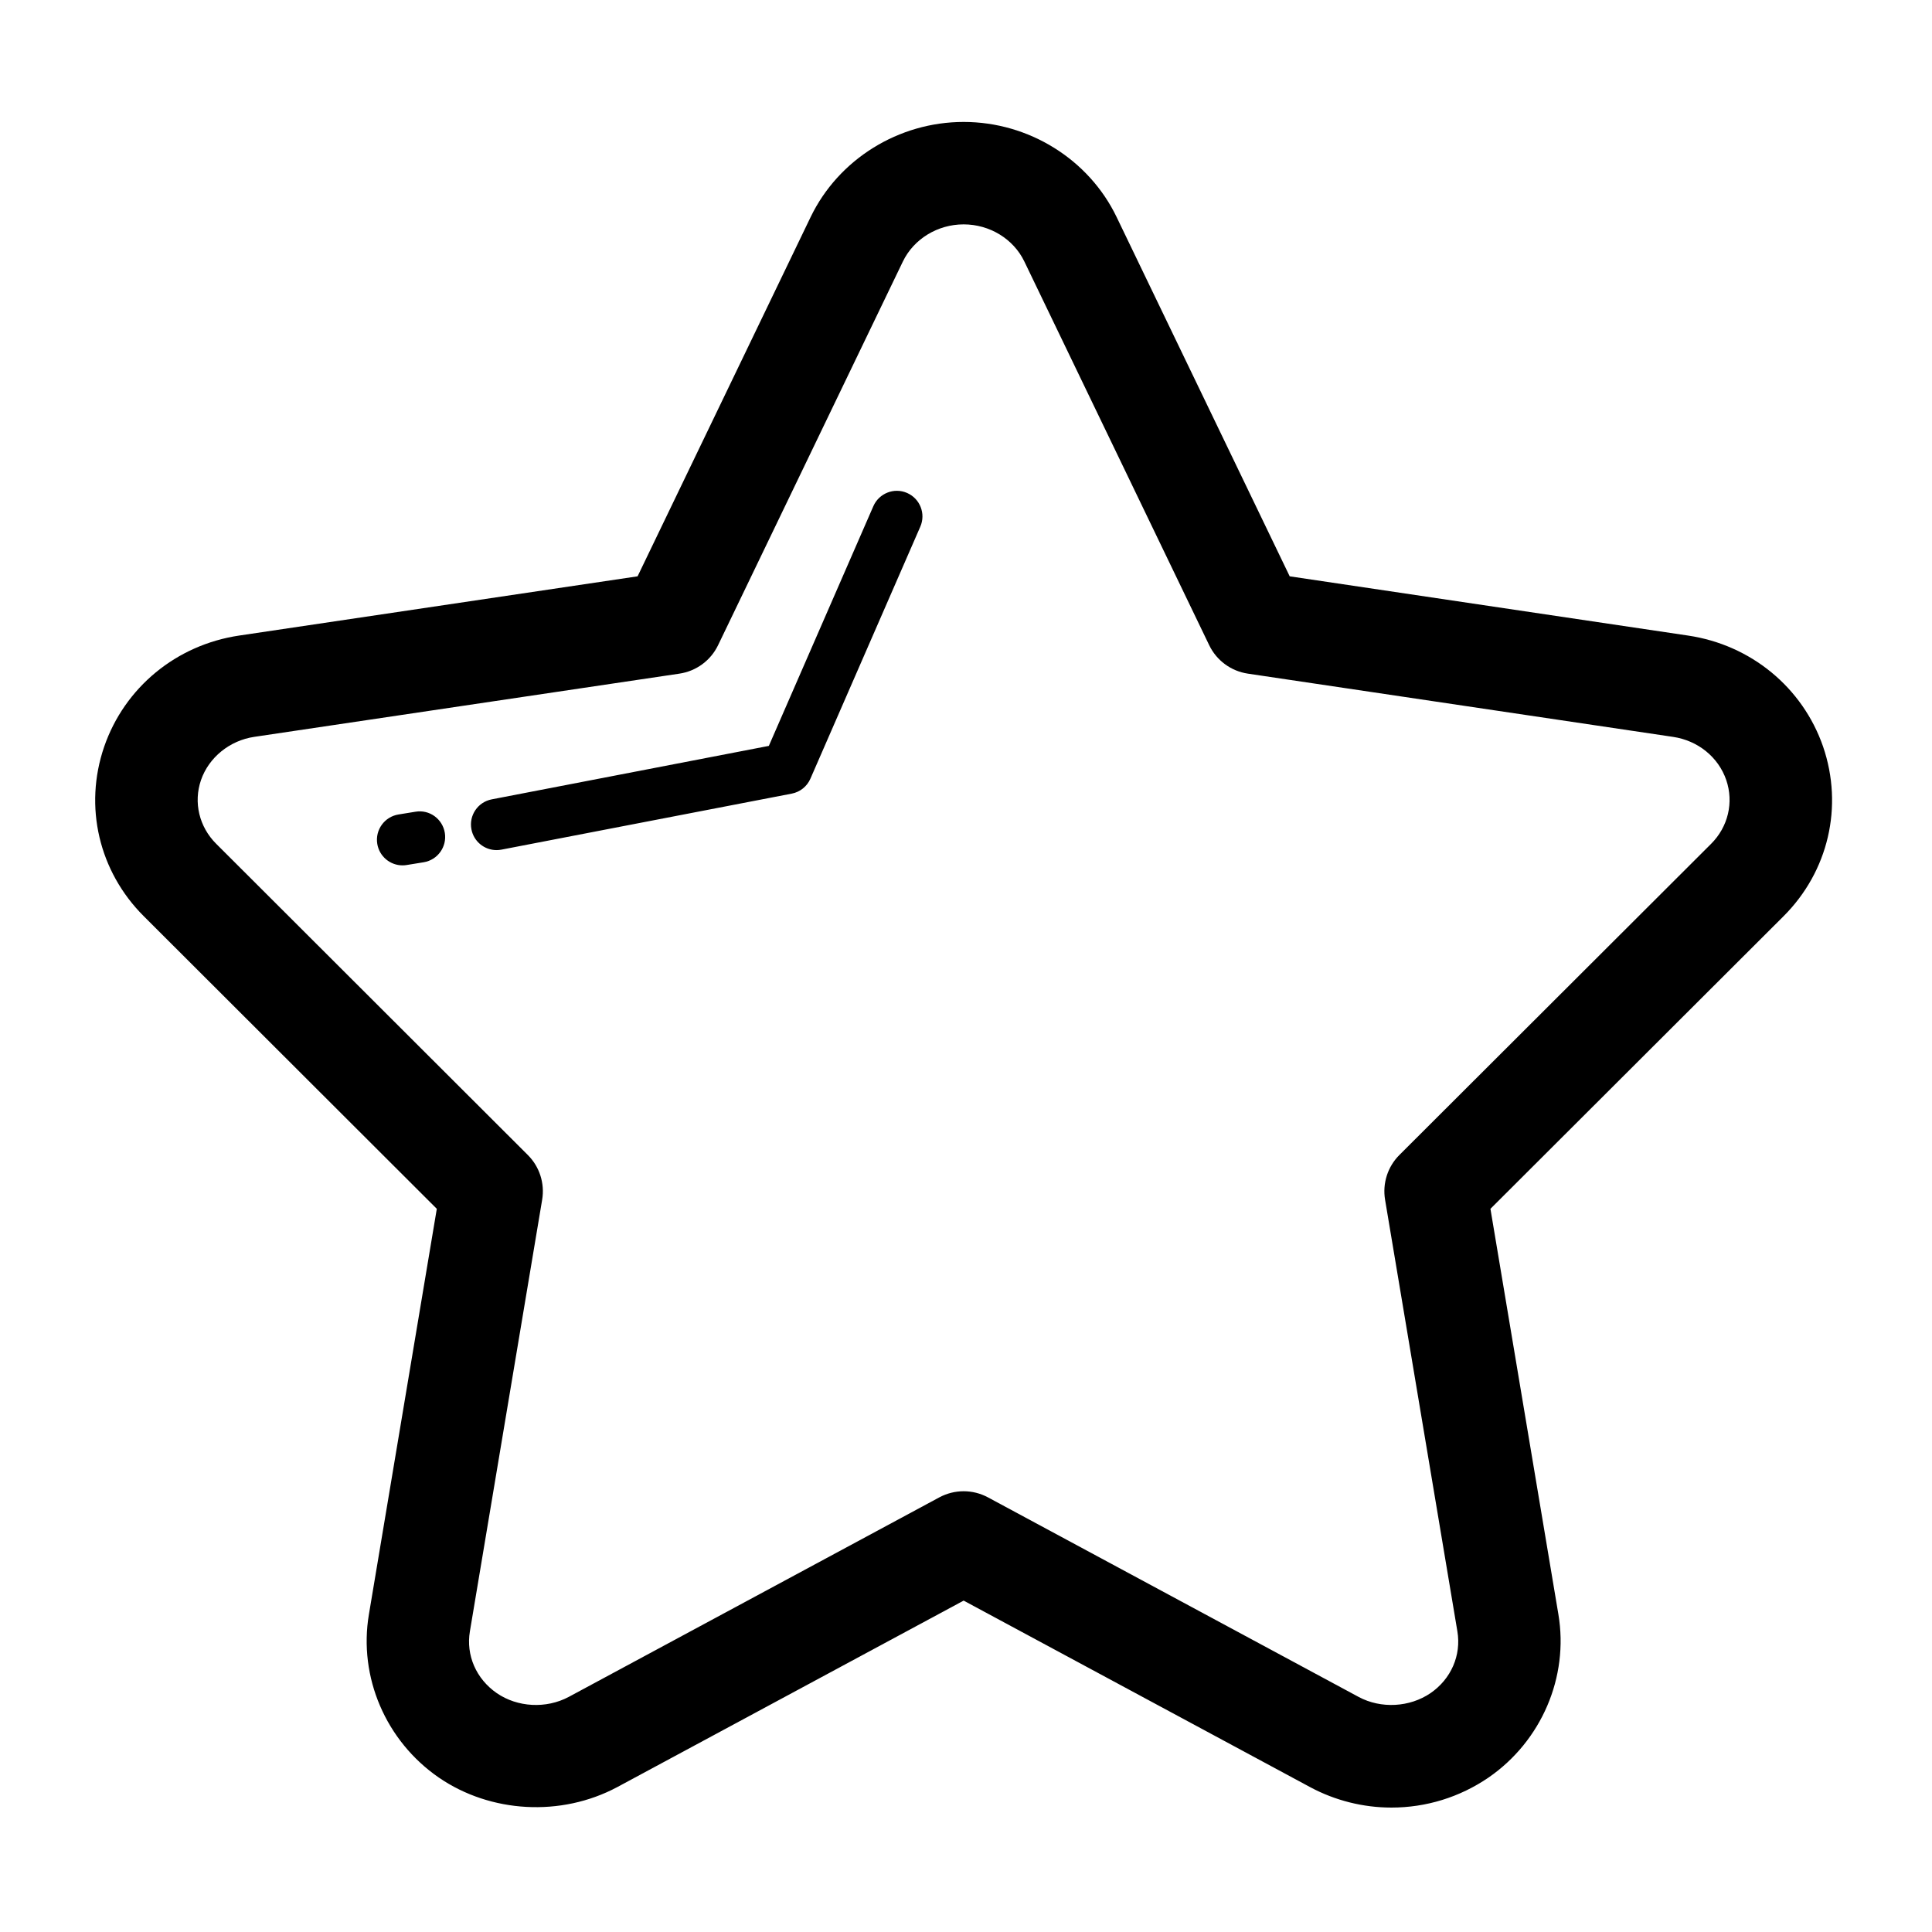 <?xml version="1.0" standalone="no"?><!DOCTYPE svg PUBLIC "-//W3C//DTD SVG 1.1//EN" "http://www.w3.org/Graphics/SVG/1.1/DTD/svg11.dtd">
<svg class="icon" style="" viewBox="0 0 1024 1024" version="1.1" xmlns="http://www.w3.org/2000/svg" p-id="5554"
     width="200" height="200"><defs><style type="text/css"></style></defs><path d="M737.481 958.053c-14.948 0-29.818-3.726-43.018-10.801l-183.71-98.893L327.109 947.226c-29.78 15.876-67.1 13.729-94.506-5.064-28.162-19.401-42.686-53.356-37.068-86.539l35.981-214.92L76.258 485.662c-23.855-23.742-31.927-58.194-21.046-89.881 10.829-31.408 38.235-53.978 71.54-58.921l211.183-31.396L429.659 115.028c14.777-30.621 46.61-50.395 81.094-50.395 34.511 0 66.33 19.782 81.067 50.395l91.749 190.436 211.157 31.402c33.279 4.929 60.699 27.487 71.553 58.869 10.866 31.753 2.81 66.192-21.019 89.94L789.963 640.702l36.02 214.96c5.579 33.171-8.96 67.125-37.029 86.473C773.687 952.564 755.916 958.053 737.481 958.053zM510.752 790.39c4.427 0 8.853 1.087 12.868 3.234l196.513 105.799c11.808 6.333 27.021 5.526 38.102-2.055 10.866-7.475 16.341-20.038 14.207-32.722l-38.326-228.783c-1.446-8.654 1.378-17.494 7.593-23.696L906.919 447.249c9.025-8.999 12.099-21.967 8.018-33.861-4.175-12.092-14.988-20.872-28.175-22.827l-225.39-33.524c-8.894-1.319-16.566-6.966-20.462-15.061l-97.992-203.391c-5.753-11.954-18.383-19.666-32.166-19.666-13.784 0-26.426 7.726-32.204 19.679l-97.952 203.37c-3.898 8.104-11.569 13.75-20.462 15.069l-225.405 33.515c-13.002 1.935-24.055 10.915-28.188 22.888-4.07 11.841-0.981 24.796 8.043 33.782l165.184 164.958c6.215 6.202 9.039 15.028 7.593 23.682l-38.3 228.771c-2.147 12.695 3.327 25.245 14.286 32.788 10.906 7.487 26.094 8.375 38.115 1.961l196.421-105.759C501.9 791.477 506.326 790.39 510.752 790.39zM213.347 458.66c-6.534 0-12.299-4.731-13.386-11.398-1.192-7.395 3.83-14.366 11.226-15.567l9.011-1.463c7.434-1.273 14.366 3.822 15.573 11.217 1.192 7.395-3.83 14.366-11.226 15.567l-9.011 1.463C214.804 458.607 214.062 458.66 213.347 458.66zM263.177 450.576c-6.375 0-12.061-4.507-13.307-11.001-1.432-7.362 3.392-14.478 10.748-15.896l146.881-28.341L462.896 268.283c3.009-6.851 11.014-10.019 17.864-7.011 6.879 2.996 10.019 10.993 7.025 17.865L429.526 412.739c-1.79 4.094-5.487 7.051-9.874 7.898l-153.89 29.693C264.886 450.495 264.025 450.576 263.177 450.576z" fill="#000000"></path></svg>
